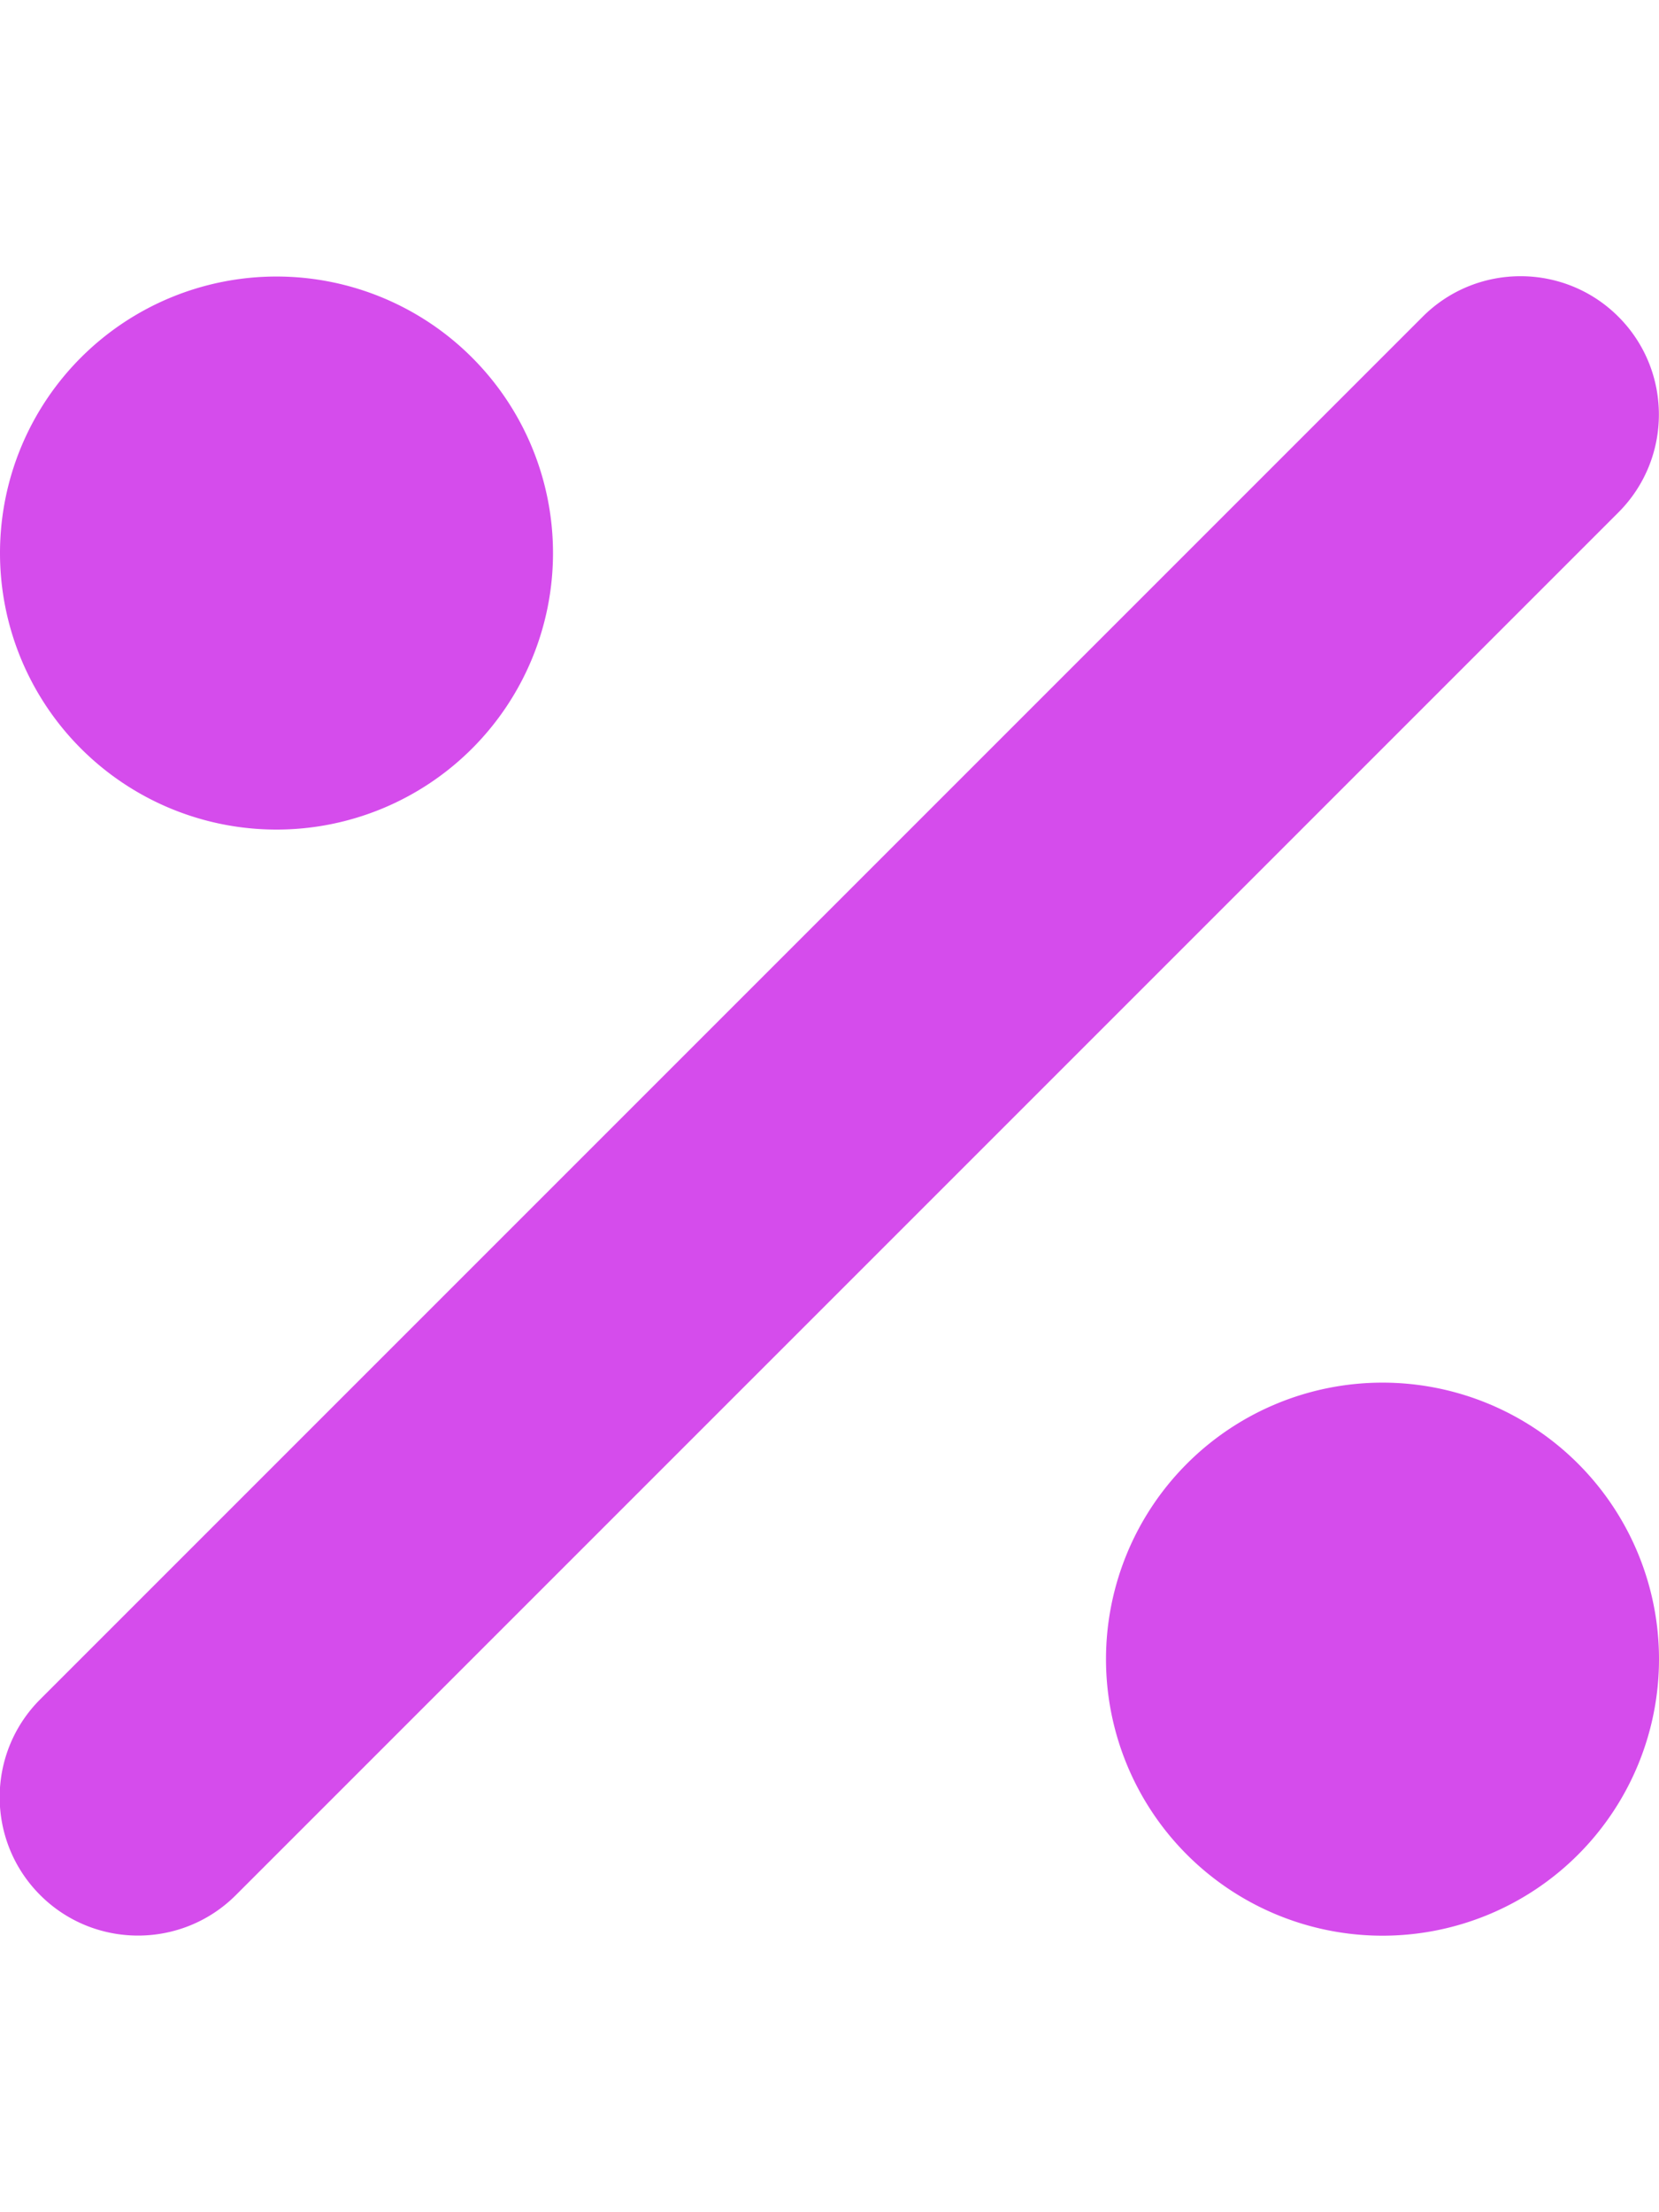 <svg xmlns="http://www.w3.org/2000/svg" width="24" height="32" viewBox="0 0 384 512"><path fill="#D54CEC" d="M374.6 118.6c12.5-12.5 12.5-32.8 0-45.3s-32.8-12.5-45.3 0l-320 320c-12.5 12.5-12.5 32.8 0 45.3s32.8 12.5 45.3 0l320-320zM128 128a64 64 0 1 0-128 0a64 64 0 1 0 128 0zm256 256a64 64 0 1 0-128 0a64 64 0 1 0 128 0z"/></svg>